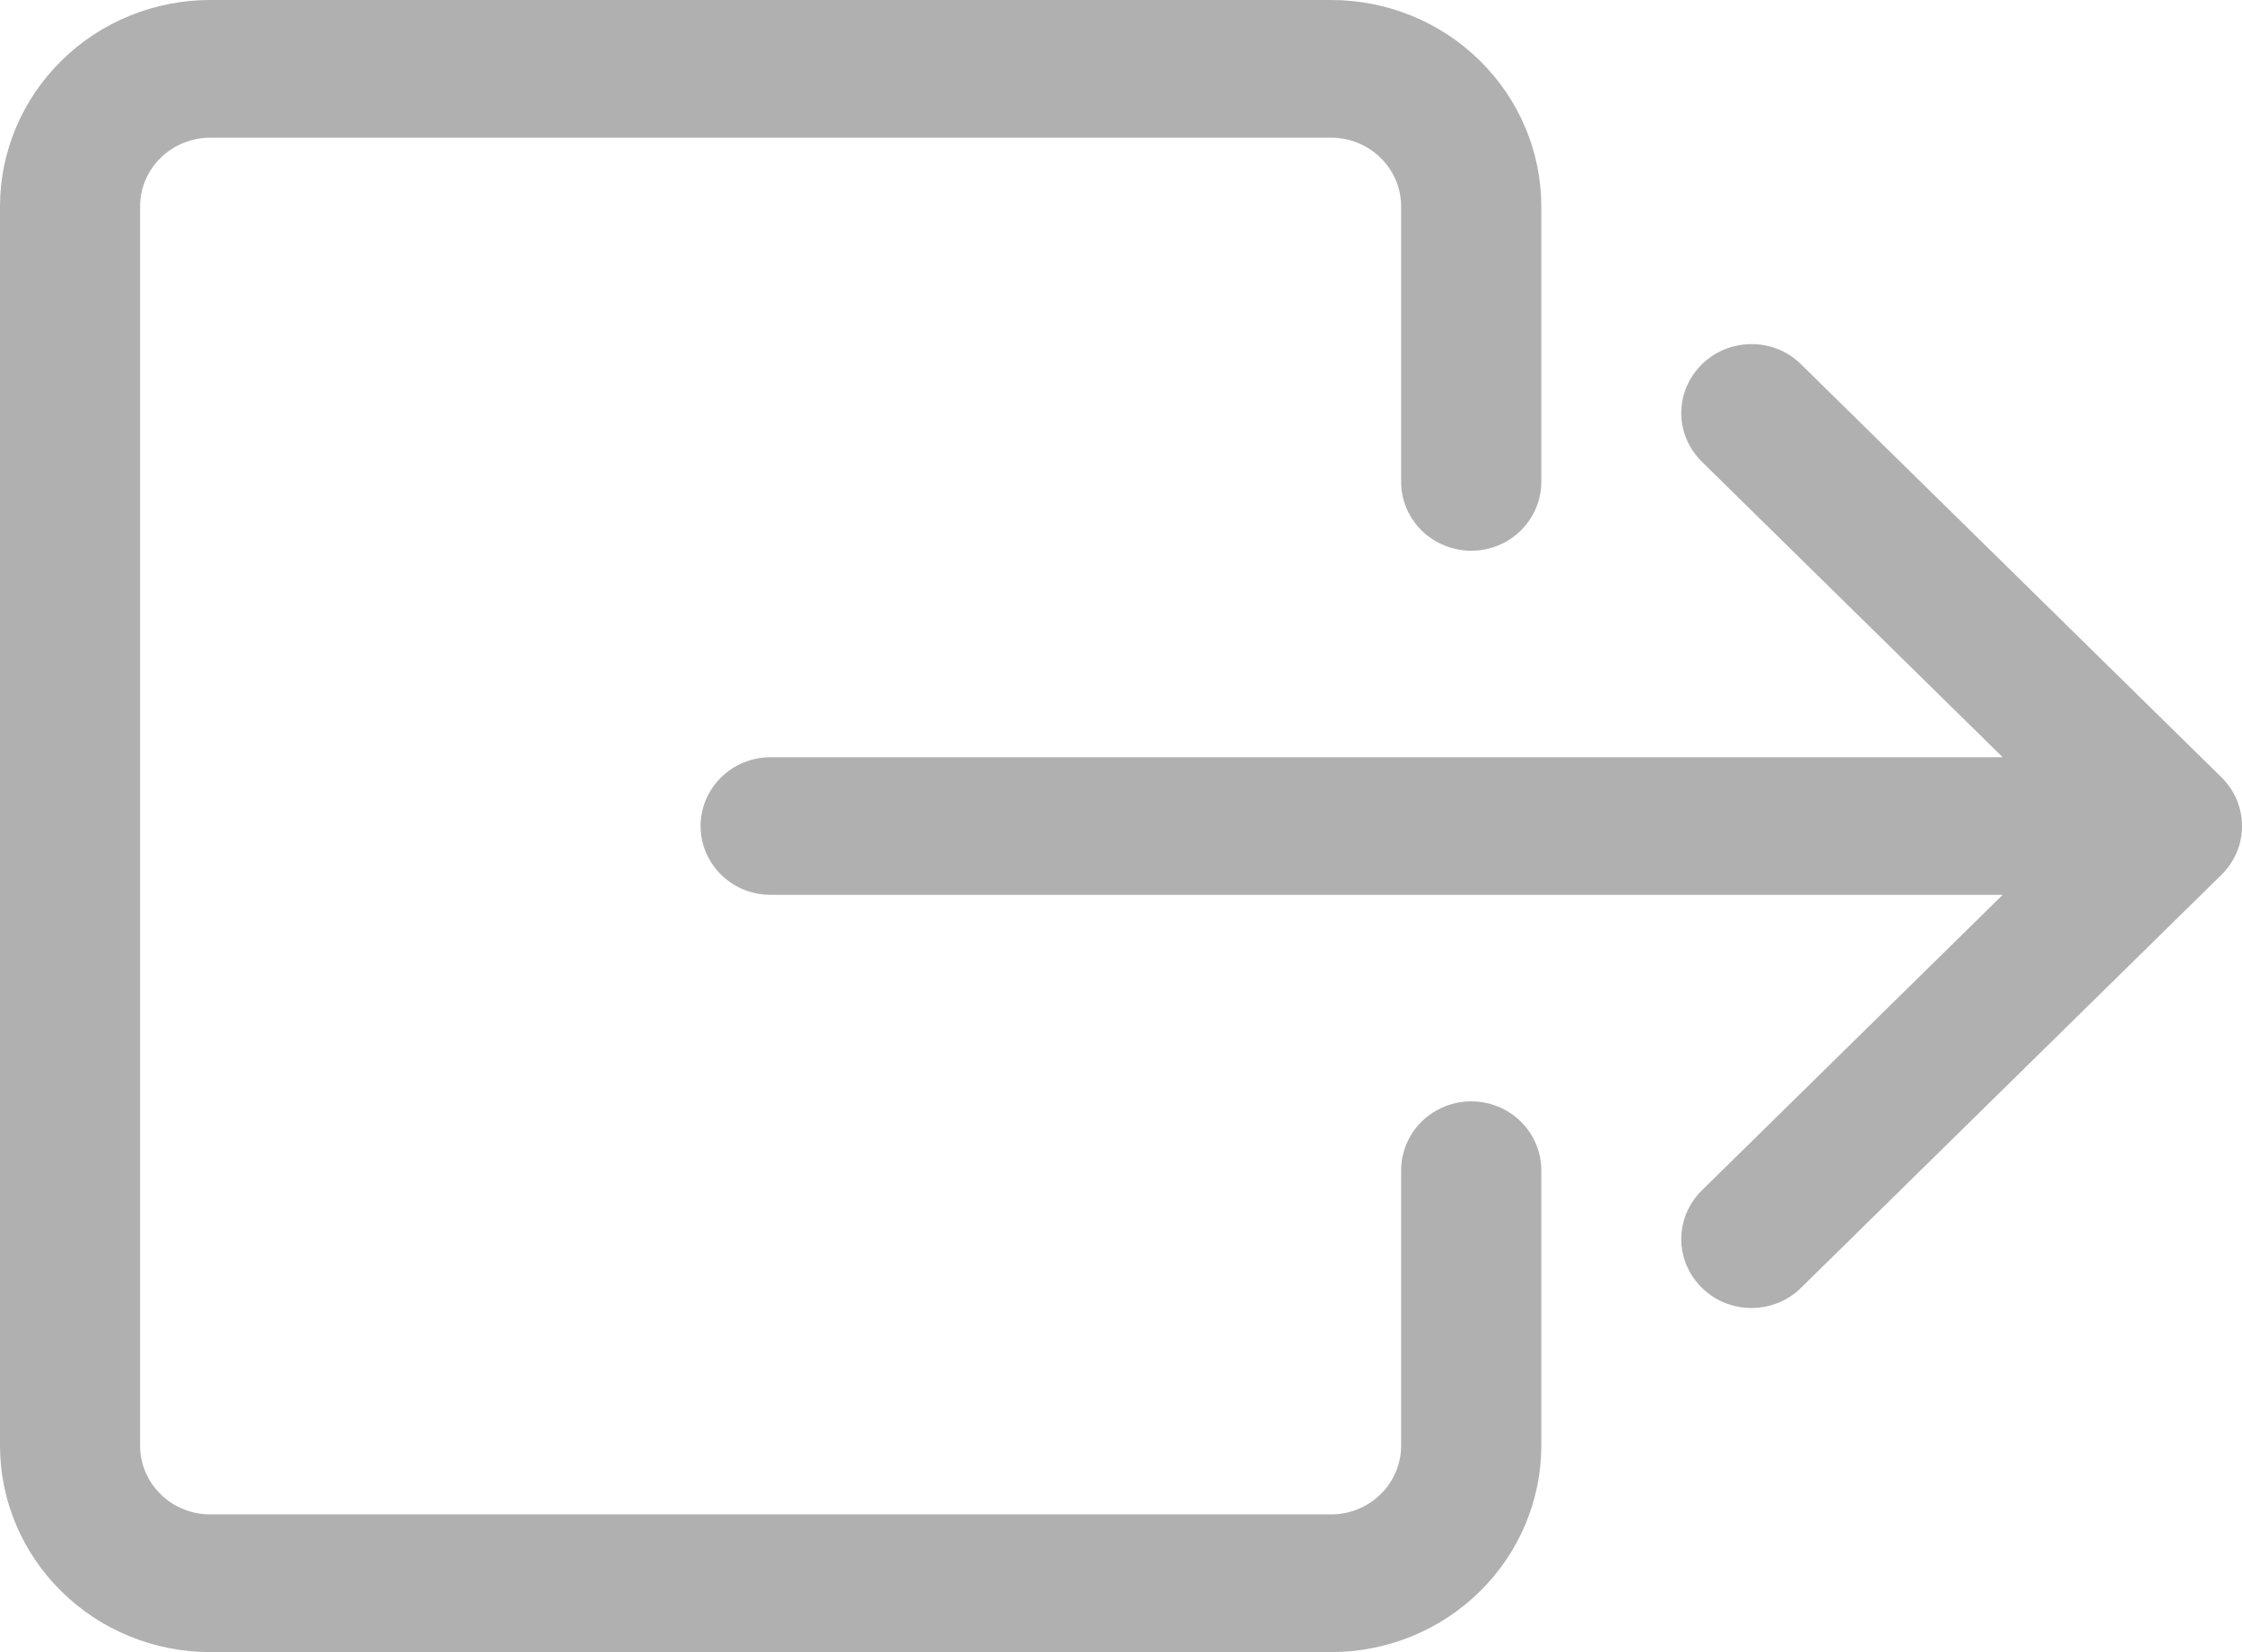 <svg width="19" height="14" viewBox="0 0 19 14" fill="none" xmlns="http://www.w3.org/2000/svg">
<path fill-rule="evenodd" clip-rule="evenodd" d="M11.874 12.25C11.874 12.405 11.812 12.553 11.7 12.662C11.589 12.772 11.438 12.833 11.281 12.833H1.781C1.624 12.833 1.473 12.772 1.361 12.662C1.25 12.553 1.187 12.405 1.187 12.25V1.75C1.187 1.595 1.25 1.447 1.361 1.338C1.473 1.228 1.624 1.167 1.781 1.167H11.281C11.438 1.167 11.589 1.228 11.7 1.338C11.812 1.447 11.874 1.595 11.874 1.75V4.083C11.874 4.238 11.937 4.386 12.048 4.496C12.16 4.605 12.311 4.667 12.468 4.667C12.626 4.667 12.777 4.605 12.888 4.496C12.999 4.386 13.062 4.238 13.062 4.083V1.75C13.062 1.286 12.874 0.841 12.54 0.513C12.206 0.184 11.753 0 11.281 0H1.781C1.309 0 0.856 0.184 0.522 0.513C0.188 0.841 0 1.286 0 1.75V12.25C0 12.714 0.188 13.159 0.522 13.487C0.856 13.816 1.309 14 1.781 14H11.281C11.753 14 12.206 13.816 12.54 13.487C12.874 13.159 13.062 12.714 13.062 12.25V9.917C13.062 9.762 12.999 9.614 12.888 9.504C12.777 9.395 12.626 9.333 12.468 9.333C12.311 9.333 12.16 9.395 12.048 9.504C11.937 9.614 11.874 9.762 11.874 9.917V12.25Z" fill="#B0B0B0"/>
<path fill-rule="evenodd" clip-rule="evenodd" d="M18.826 7.413C18.881 7.359 18.925 7.294 18.955 7.224C18.985 7.153 19 7.077 19 7C19 6.923 18.985 6.847 18.955 6.776C18.925 6.706 18.881 6.641 18.826 6.587L15.263 3.087C15.152 2.977 15.001 2.916 14.843 2.916C14.685 2.916 14.534 2.977 14.423 3.087C14.311 3.197 14.248 3.345 14.248 3.5C14.248 3.655 14.311 3.803 14.423 3.913L16.972 6.417H6.531C6.373 6.417 6.222 6.478 6.111 6.588C6 6.697 5.937 6.845 5.937 7C5.937 7.155 6 7.303 6.111 7.412C6.222 7.522 6.373 7.583 6.531 7.583H16.972L14.423 10.087C14.311 10.197 14.248 10.345 14.248 10.5C14.248 10.655 14.311 10.803 14.423 10.913C14.534 11.023 14.685 11.084 14.843 11.084C15.001 11.084 15.152 11.023 15.263 10.913L18.826 7.413Z" fill="#B0B0B0"/>
</svg>
